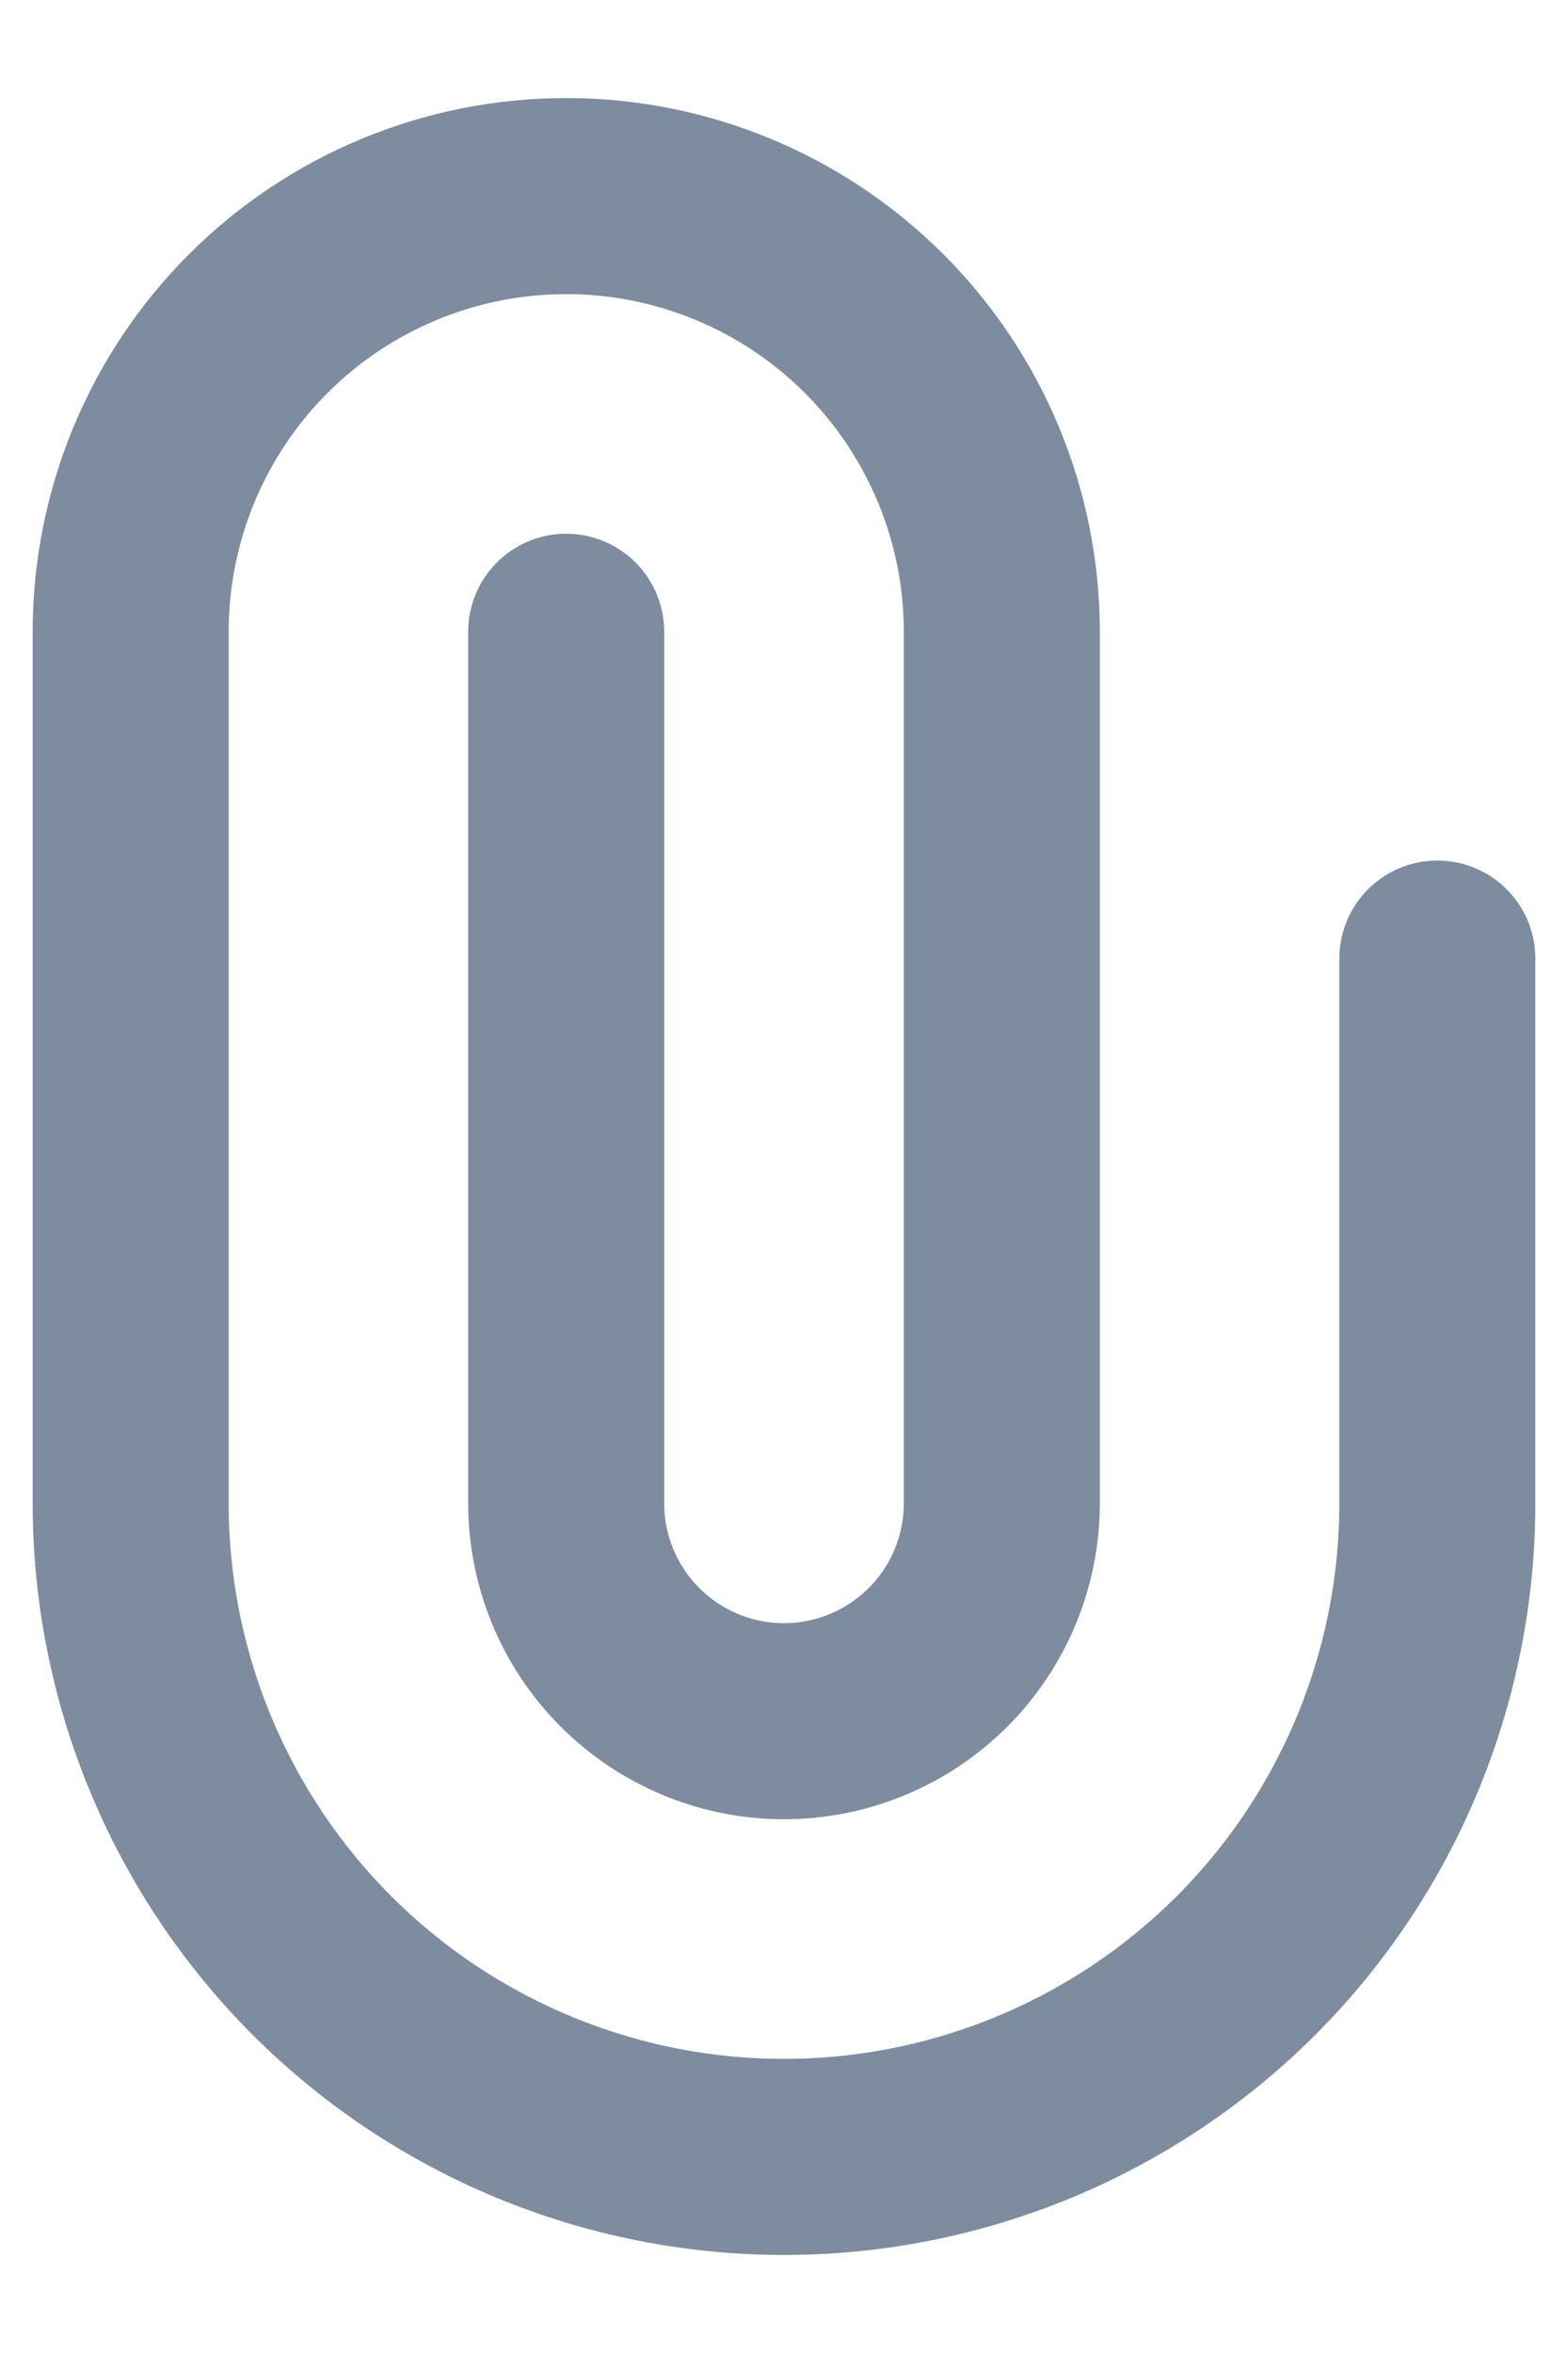 <svg width="12" height="18" viewBox="0 0 12 18" fill="none" xmlns="http://www.w3.org/2000/svg">
<path d="M11 7.333V11.5C11 12.826 10.473 14.098 9.536 15.036C8.598 15.973 7.326 16.5 6 16.5C4.674 16.5 3.402 15.973 2.464 15.036C1.527 14.098 1 12.826 1 11.5V4.833C1 3.949 1.351 3.101 1.976 2.476C2.601 1.851 3.449 1.5 4.333 1.5V1.5C5.217 1.5 6.065 1.851 6.69 2.476C7.315 3.101 7.667 3.949 7.667 4.833V11.5C7.667 11.942 7.491 12.366 7.179 12.678C6.866 12.991 6.442 13.167 6 13.167C5.558 13.167 5.134 12.991 4.821 12.678C4.509 12.366 4.333 11.942 4.333 11.5V4.833" stroke="#7E8CA0" stroke-width="1.5" stroke-linecap="round" stroke-linejoin="round"/>
</svg>
